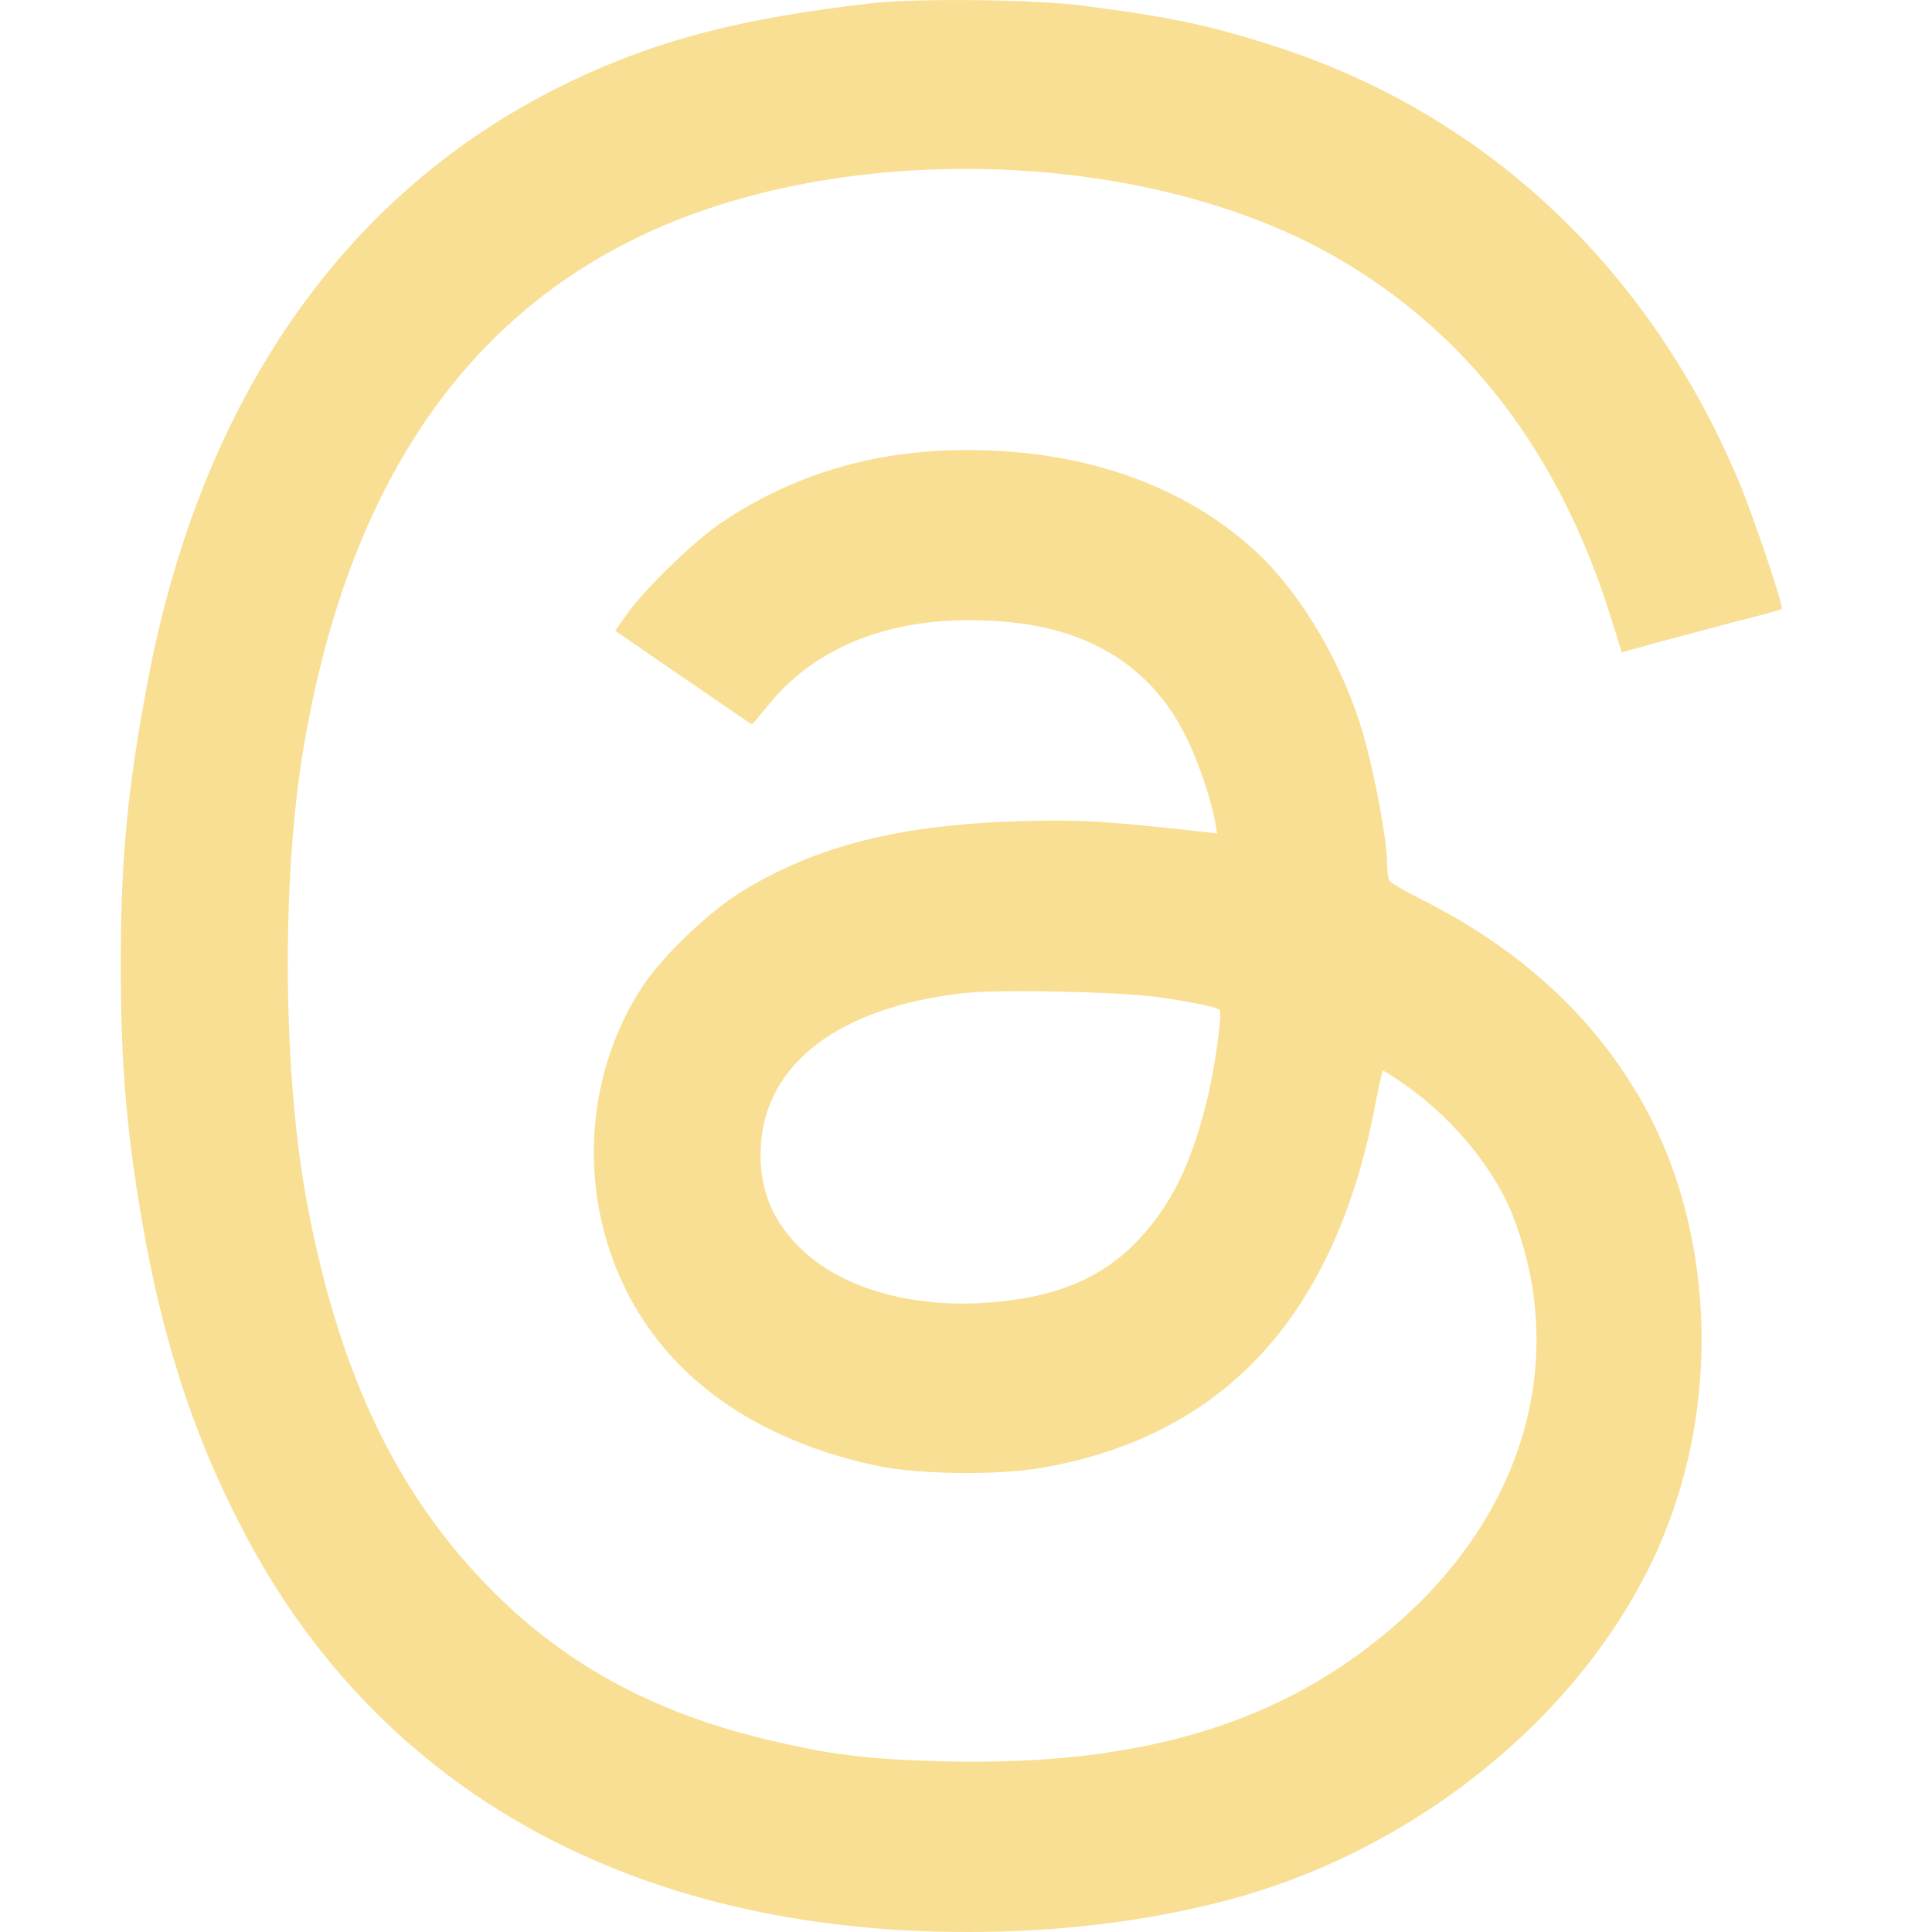 <svg width="16" height="16" viewBox="0 0 16 16" fill="none" xmlns="http://www.w3.org/2000/svg">
<path opacity="0.5" d="M7.215 0.027C6.144 0.15 5.44 0.331 4.721 0.677C2.877 1.559 1.662 3.288 1.22 5.662C1.054 6.539 1 7.122 1 7.992C1 8.854 1.054 9.45 1.207 10.284C1.379 11.199 1.629 11.944 2.023 12.693C3.148 14.839 5.253 16 8.008 16C8.752 16 9.428 15.921 10.093 15.755C11.768 15.338 13.244 14.102 13.809 12.637C14.246 11.506 14.172 10.163 13.617 9.158C13.218 8.437 12.597 7.861 11.768 7.447C11.635 7.38 11.517 7.311 11.507 7.296C11.497 7.278 11.487 7.212 11.487 7.148C11.487 6.961 11.387 6.424 11.292 6.089C11.131 5.526 10.801 4.956 10.435 4.6C9.883 4.071 9.105 3.766 8.2 3.731C7.348 3.695 6.607 3.897 5.959 4.339C5.729 4.498 5.315 4.902 5.177 5.107L5.095 5.224L5.241 5.324C5.32 5.38 5.573 5.554 5.803 5.71C6.034 5.869 6.223 5.999 6.228 5.999C6.231 5.999 6.292 5.925 6.364 5.838C6.788 5.309 7.497 5.066 8.366 5.153C9.039 5.219 9.527 5.529 9.804 6.066C9.914 6.276 10.021 6.585 10.065 6.815L10.08 6.902L9.947 6.887C9.167 6.8 8.939 6.787 8.469 6.8C7.456 6.828 6.763 7.002 6.138 7.386C5.87 7.552 5.484 7.92 5.32 8.171C4.916 8.787 4.808 9.585 5.034 10.309C5.328 11.253 6.113 11.895 7.266 12.14C7.612 12.212 8.277 12.22 8.642 12.153C10.157 11.885 11.075 10.869 11.397 9.107C11.423 8.979 11.446 8.872 11.451 8.867C11.456 8.861 11.553 8.925 11.668 9.007C12.057 9.286 12.392 9.705 12.538 10.092C12.98 11.261 12.627 12.506 11.594 13.424C10.643 14.271 9.456 14.632 7.781 14.586C7.159 14.568 6.857 14.529 6.32 14.399C5.407 14.176 4.693 13.788 4.092 13.189C3.299 12.396 2.821 11.412 2.55 10.002C2.343 8.936 2.327 7.306 2.512 6.206C2.885 3.968 3.911 2.508 5.576 1.835C7.251 1.158 9.573 1.28 11.049 2.122C12.152 2.751 12.914 3.749 13.341 5.114L13.431 5.403L13.694 5.329C13.837 5.291 14.131 5.212 14.346 5.155C14.564 5.102 14.748 5.05 14.755 5.043C14.773 5.022 14.525 4.286 14.397 3.979C13.653 2.216 12.308 0.953 10.579 0.39C10.034 0.214 9.732 0.147 8.993 0.05C8.581 -0.006 7.609 -0.016 7.215 0.027ZM9.607 8.26C9.903 8.304 10.077 8.342 10.1 8.363C10.126 8.388 10.057 8.877 9.988 9.143C9.86 9.652 9.696 9.979 9.435 10.261C9.144 10.572 8.775 10.734 8.251 10.782C7.599 10.844 7.011 10.688 6.655 10.363C6.397 10.122 6.284 9.849 6.3 9.503C6.333 8.81 6.947 8.342 7.977 8.225C8.266 8.191 9.305 8.214 9.607 8.26Z" fill="#F2C029"/>
</svg>
